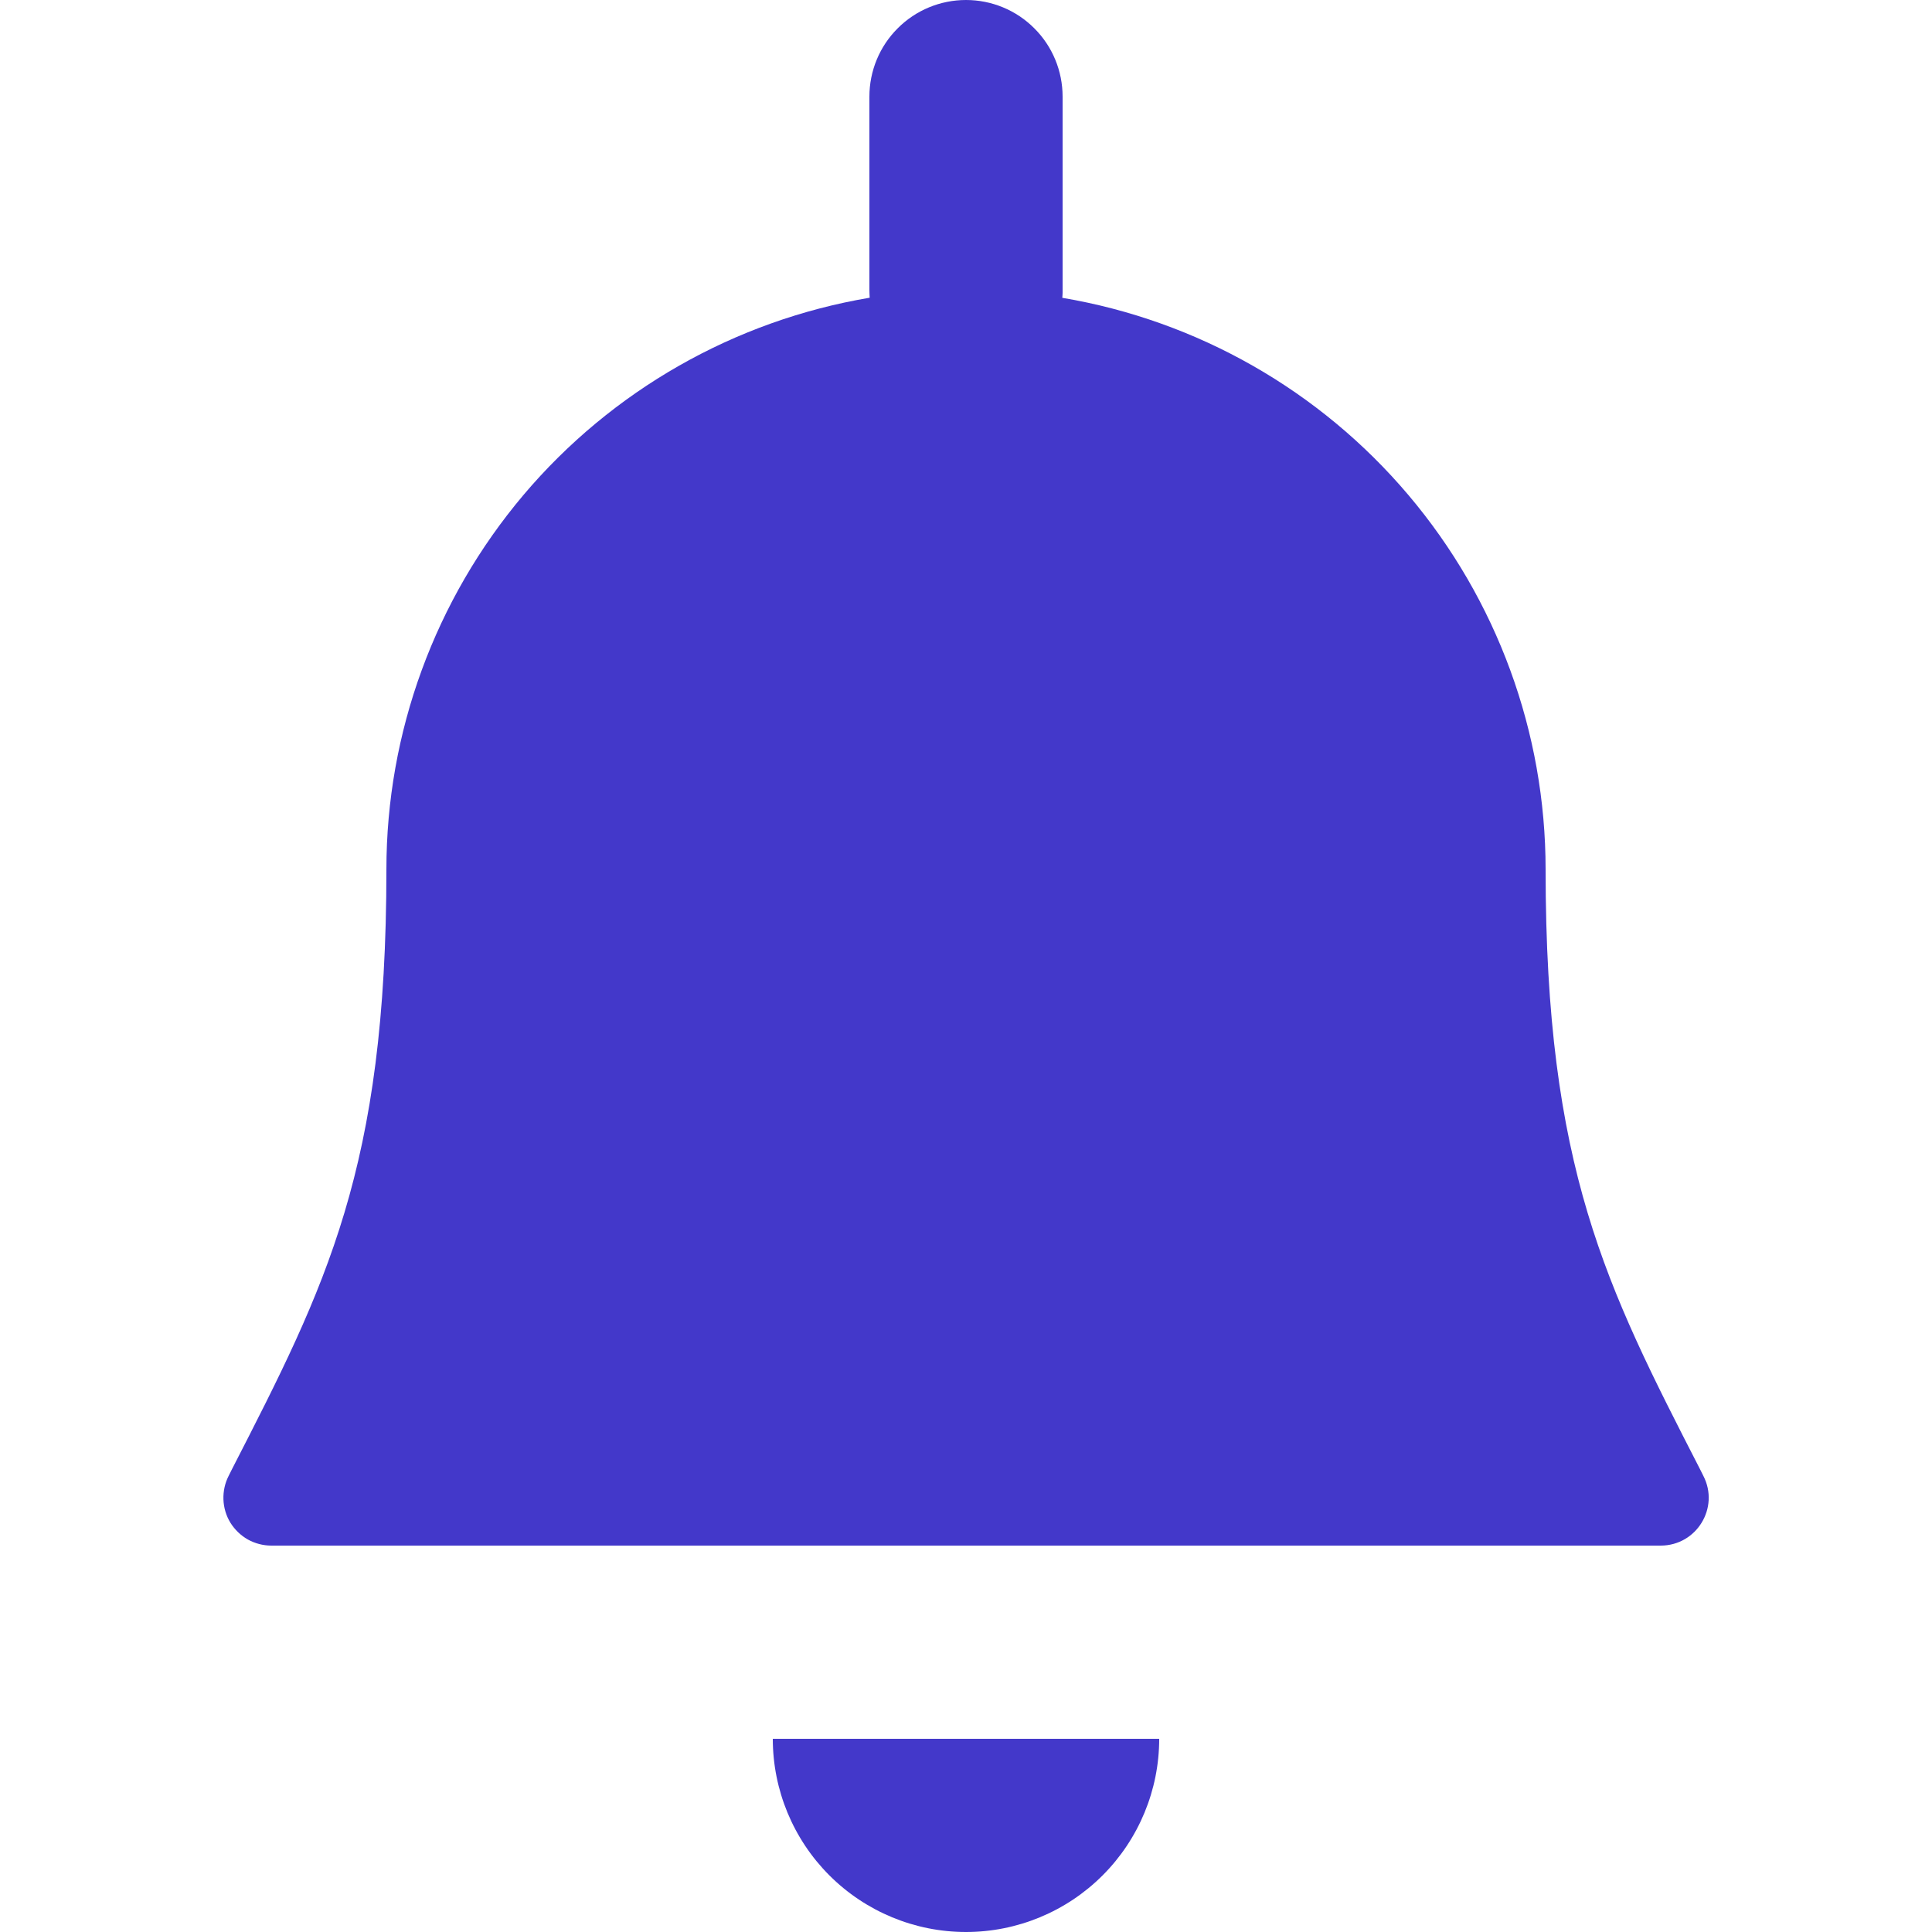 <svg width="20" height="20" viewBox="0 0 20 20" fill="none" xmlns="http://www.w3.org/2000/svg">
<path d="M10 0C10.265 0 10.52 0.105 10.707 0.293C10.895 0.48 11 0.735 11 1V3.032L10.999 3.053L10.997 3.083C12.396 3.319 13.665 4.043 14.581 5.126C15.497 6.209 16 7.582 16 9C16 12.093 16.625 13.312 17.599 15.21L17.633 15.278C17.803 15.608 17.563 16 17.191 16H2.809C2.724 16 2.64 15.978 2.566 15.937C2.492 15.895 2.43 15.835 2.385 15.763C2.341 15.691 2.316 15.608 2.313 15.523C2.31 15.438 2.328 15.354 2.367 15.278L2.401 15.21C3.375 13.312 4 12.093 4 9C4 7.581 4.503 6.209 5.418 5.125C6.334 4.042 7.604 3.318 9.003 3.082L9.001 3.042C9 3.028 9 3.014 9 3V1C9 0.735 9.105 0.48 9.293 0.293C9.48 0.105 9.735 0 10 0V0ZM12 18C12 18.53 11.789 19.039 11.414 19.414C11.039 19.789 10.53 20 10 20C9.47 20 8.961 19.789 8.586 19.414C8.211 19.039 8 18.53 8 18H12Z" fill="#4338CA"/>
</svg>
